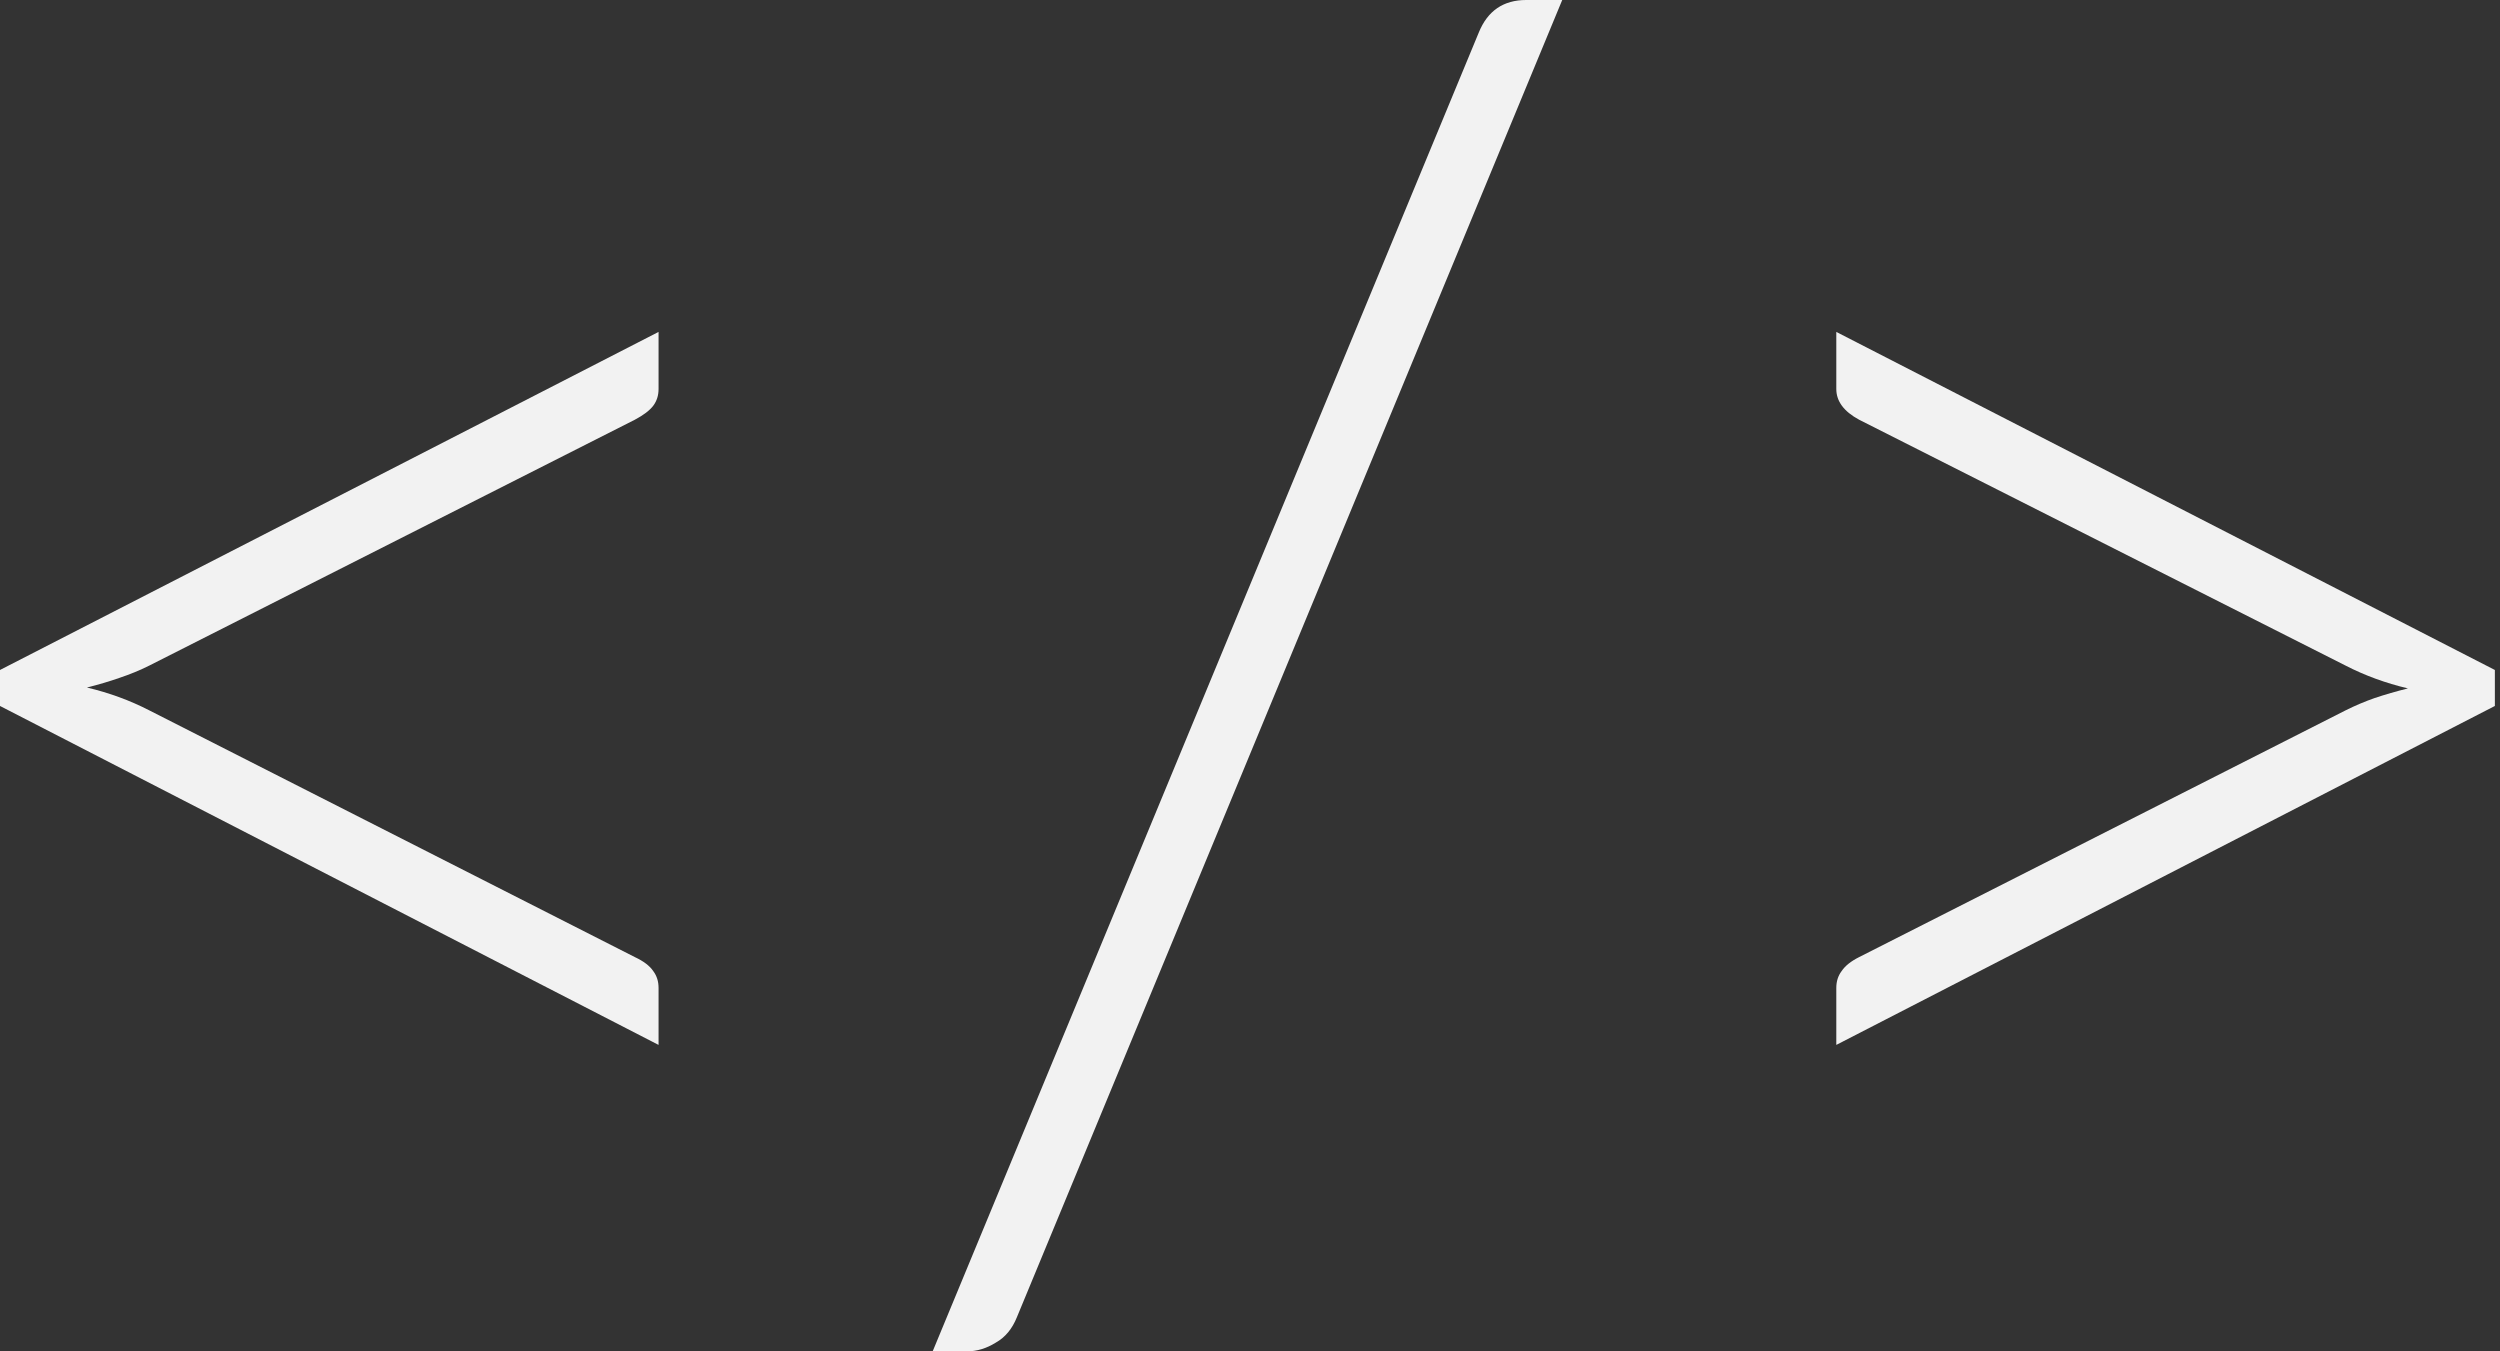 <svg  viewBox="0 0 111 60" fill="none" xmlns="http://www.w3.org/2000/svg">
<rect x="0" y="0" width="111" height="60" fill="#333333" stroke="none"/>
<path d="M6.628 29.552C6.212 29.76 5.77 29.942 5.302 30.098C4.86 30.253 4.379 30.396 3.86 30.526C4.847 30.76 5.77 31.098 6.628 31.54L28.187 42.495C28.577 42.677 28.85 42.885 29.006 43.119C29.162 43.327 29.24 43.574 29.24 43.86V46.394L0 31.345V29.747L29.24 14.737V17.271C29.24 17.557 29.162 17.804 29.006 18.012C28.85 18.22 28.577 18.428 28.187 18.636L6.628 29.552Z" fill="#F2F2F2"/>
<path d="M45.152 58.48C44.944 58.999 44.633 59.376 44.217 59.61C43.801 59.87 43.372 60 42.93 60H41.41L65.659 1.442C66.049 0.481 66.751 0 67.764 0H69.363L45.152 58.48Z" fill="#F2F2F2"/>
<path d="M110.772 29.747V31.345L81.532 46.394V43.86C81.532 43.574 81.61 43.327 81.766 43.119C81.922 42.885 82.182 42.677 82.546 42.495L104.144 31.54C104.56 31.332 104.989 31.15 105.431 30.994C105.899 30.838 106.392 30.695 106.912 30.565C105.924 30.331 105.002 29.994 104.144 29.552L82.546 18.636C81.87 18.272 81.532 17.817 81.532 17.271V14.737L110.772 29.747Z" fill="#F2F2F2"/>
</svg>
